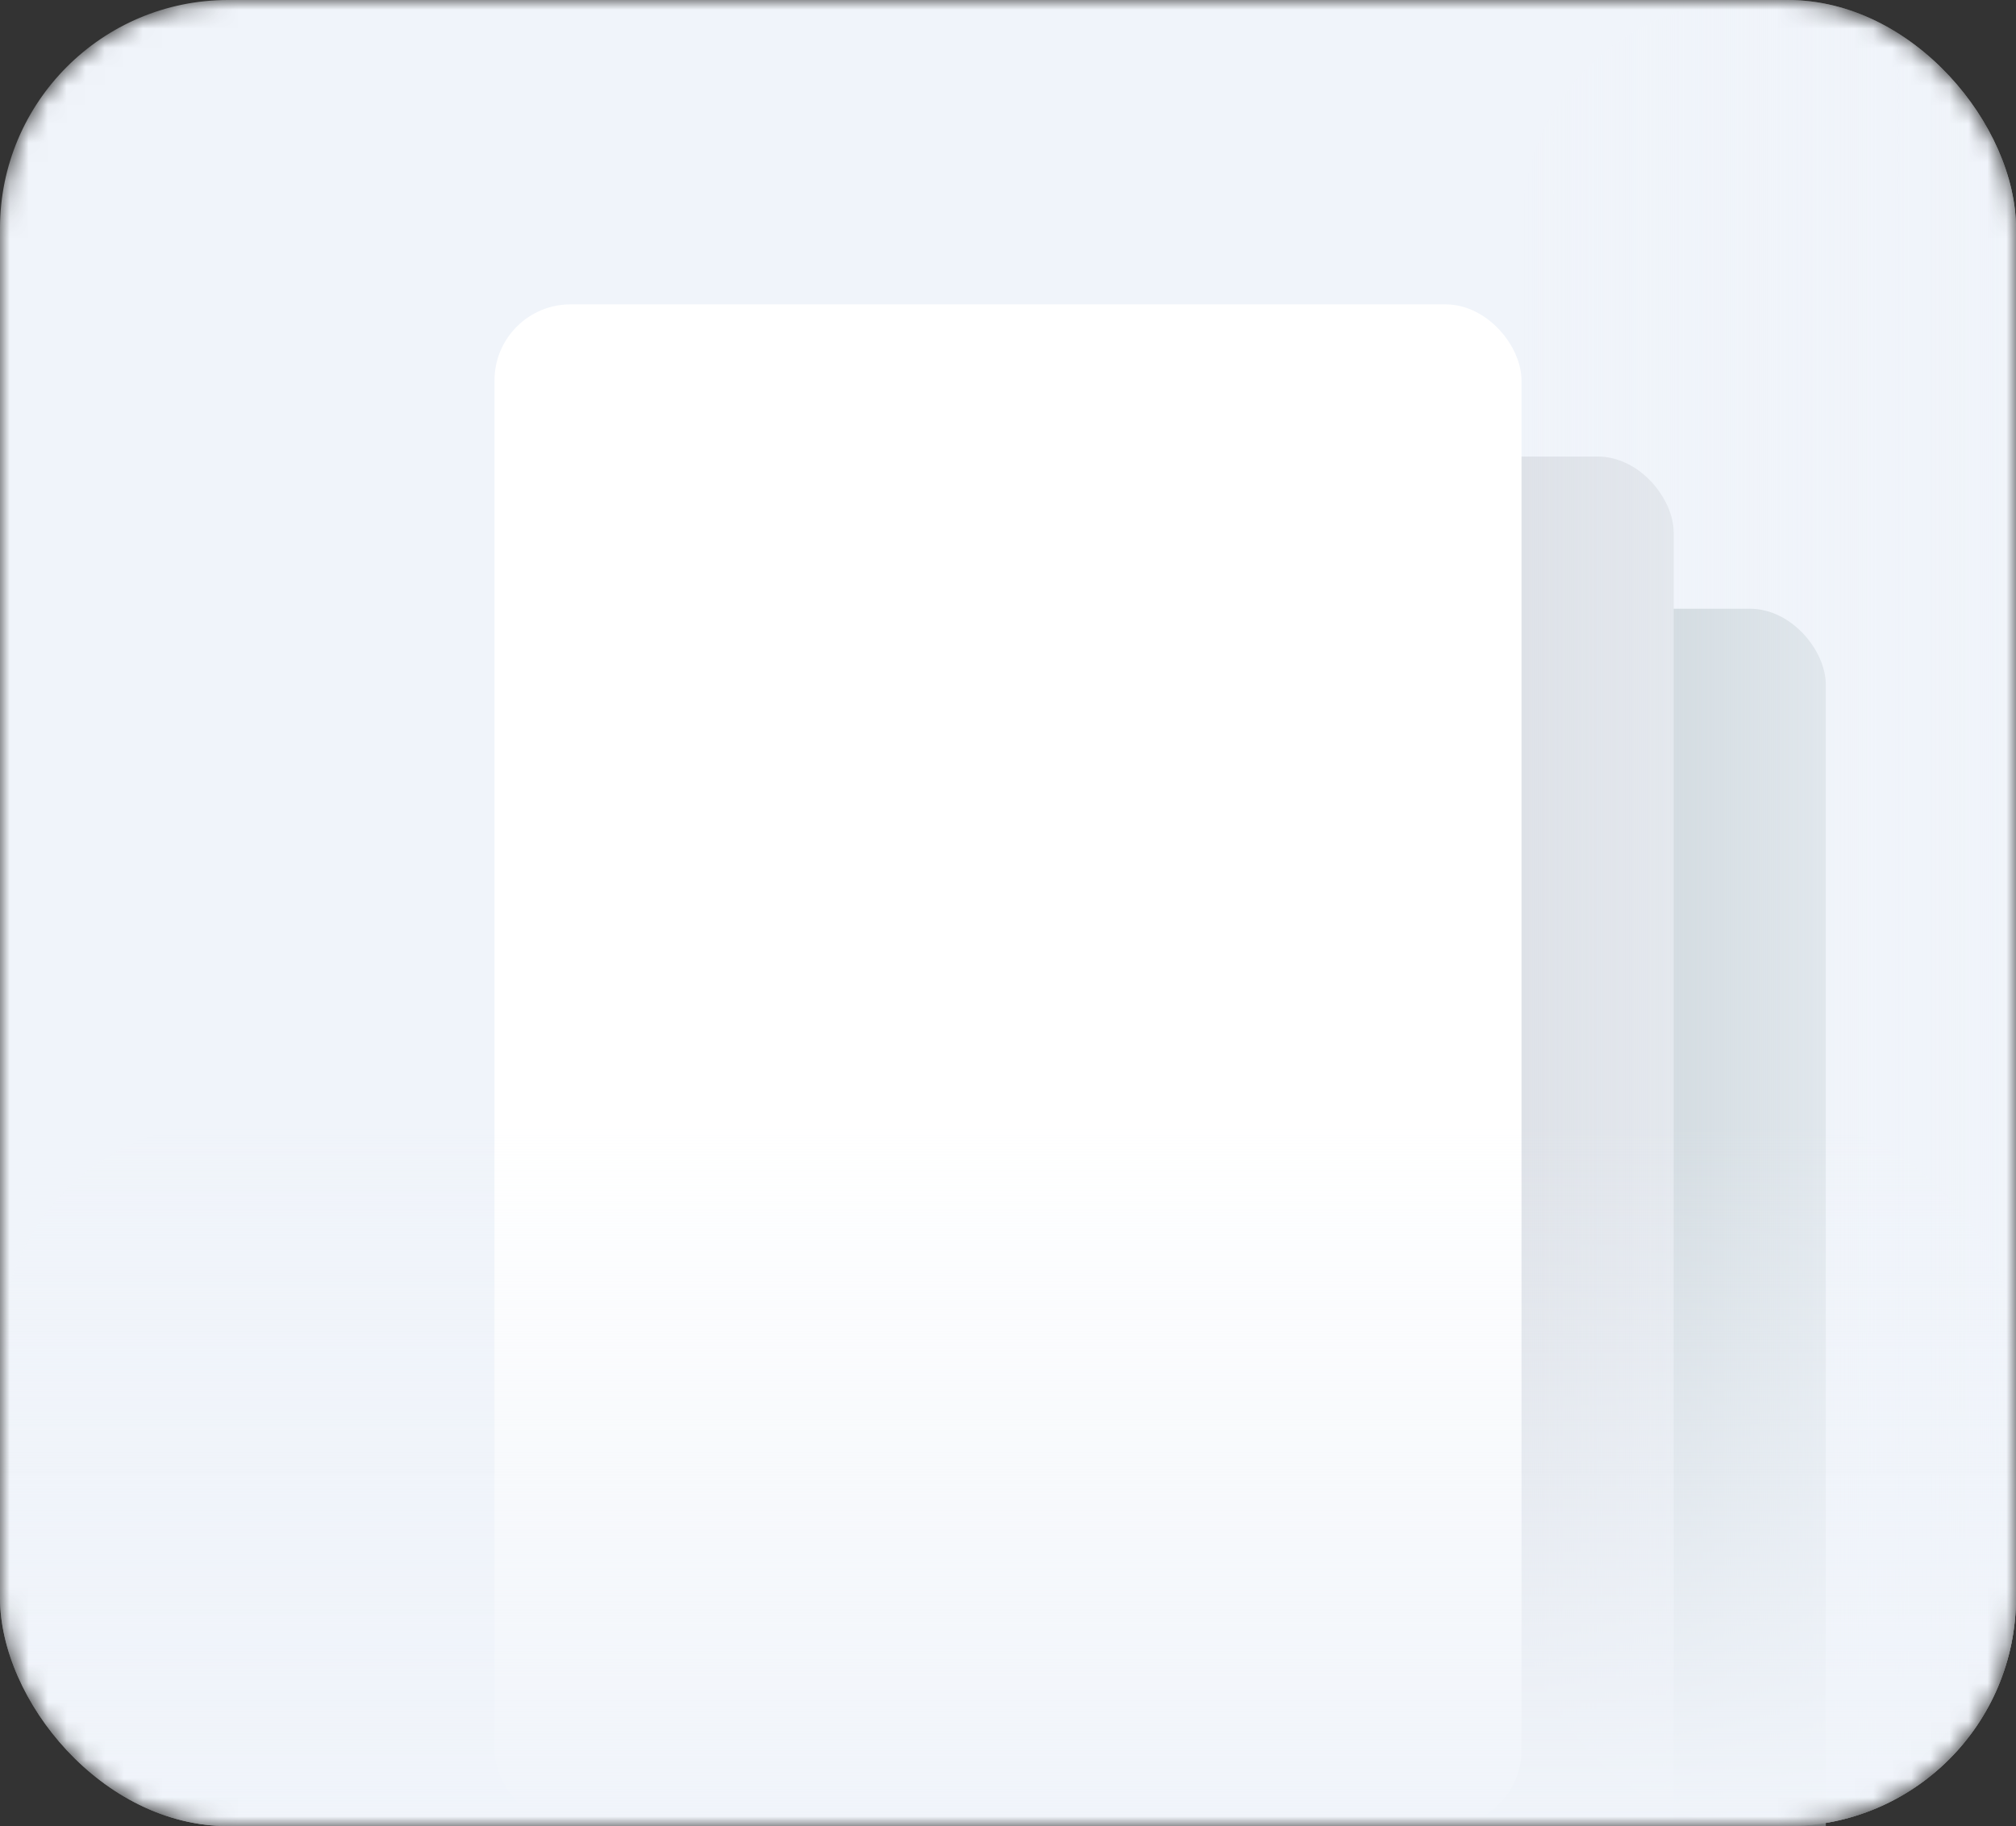 <svg width="106" height="96" viewBox="0 0 106 96" fill="none" xmlns="http://www.w3.org/2000/svg">
<rect x="0" y="0" width="106" height="96" fill="#333333" stroke="none"/>
<mask id="mask0_2805_63182" style="mask-type:alpha" maskUnits="userSpaceOnUse" x="0" y="0" width="106" height="96">
<rect width="106" height="96" rx="12" fill="#E6E1DC"/>
</mask>
<g mask="url(#mask0_2805_63182)">
<rect width="106" height="96" rx="12" fill="#F0F4FA"/>
<rect x="42" y="32" width="54" height="80" rx="4" fill="#C8D2D7"/>
<rect x="34" y="24" width="54" height="80" rx="4" fill="#DEE2E8"/>
<rect x="26" y="16" width="54" height="80" rx="4" fill="white"/>
<rect x="80" width="26" height="96" rx="12" fill="url(#paint0_linear_2805_63182)"/>
<rect y="59" width="106" height="37" rx="12" fill="url(#paint1_linear_2805_63182)"/>
</g>
<defs>
<linearGradient id="paint0_linear_2805_63182" x1="106" y1="47.773" x2="80" y2="47.773" gradientUnits="userSpaceOnUse">
<stop stop-color="#F0F4FA"/>
<stop offset="1" stop-color="#F0F4FA" stop-opacity="0"/>
</linearGradient>
<linearGradient id="paint1_linear_2805_63182" x1="53" y1="96" x2="53" y2="59" gradientUnits="userSpaceOnUse">
<stop stop-color="#F0F4FA"/>
<stop offset="1" stop-color="#F0F4FA" stop-opacity="0"/>
</linearGradient>
</defs>
</svg>
